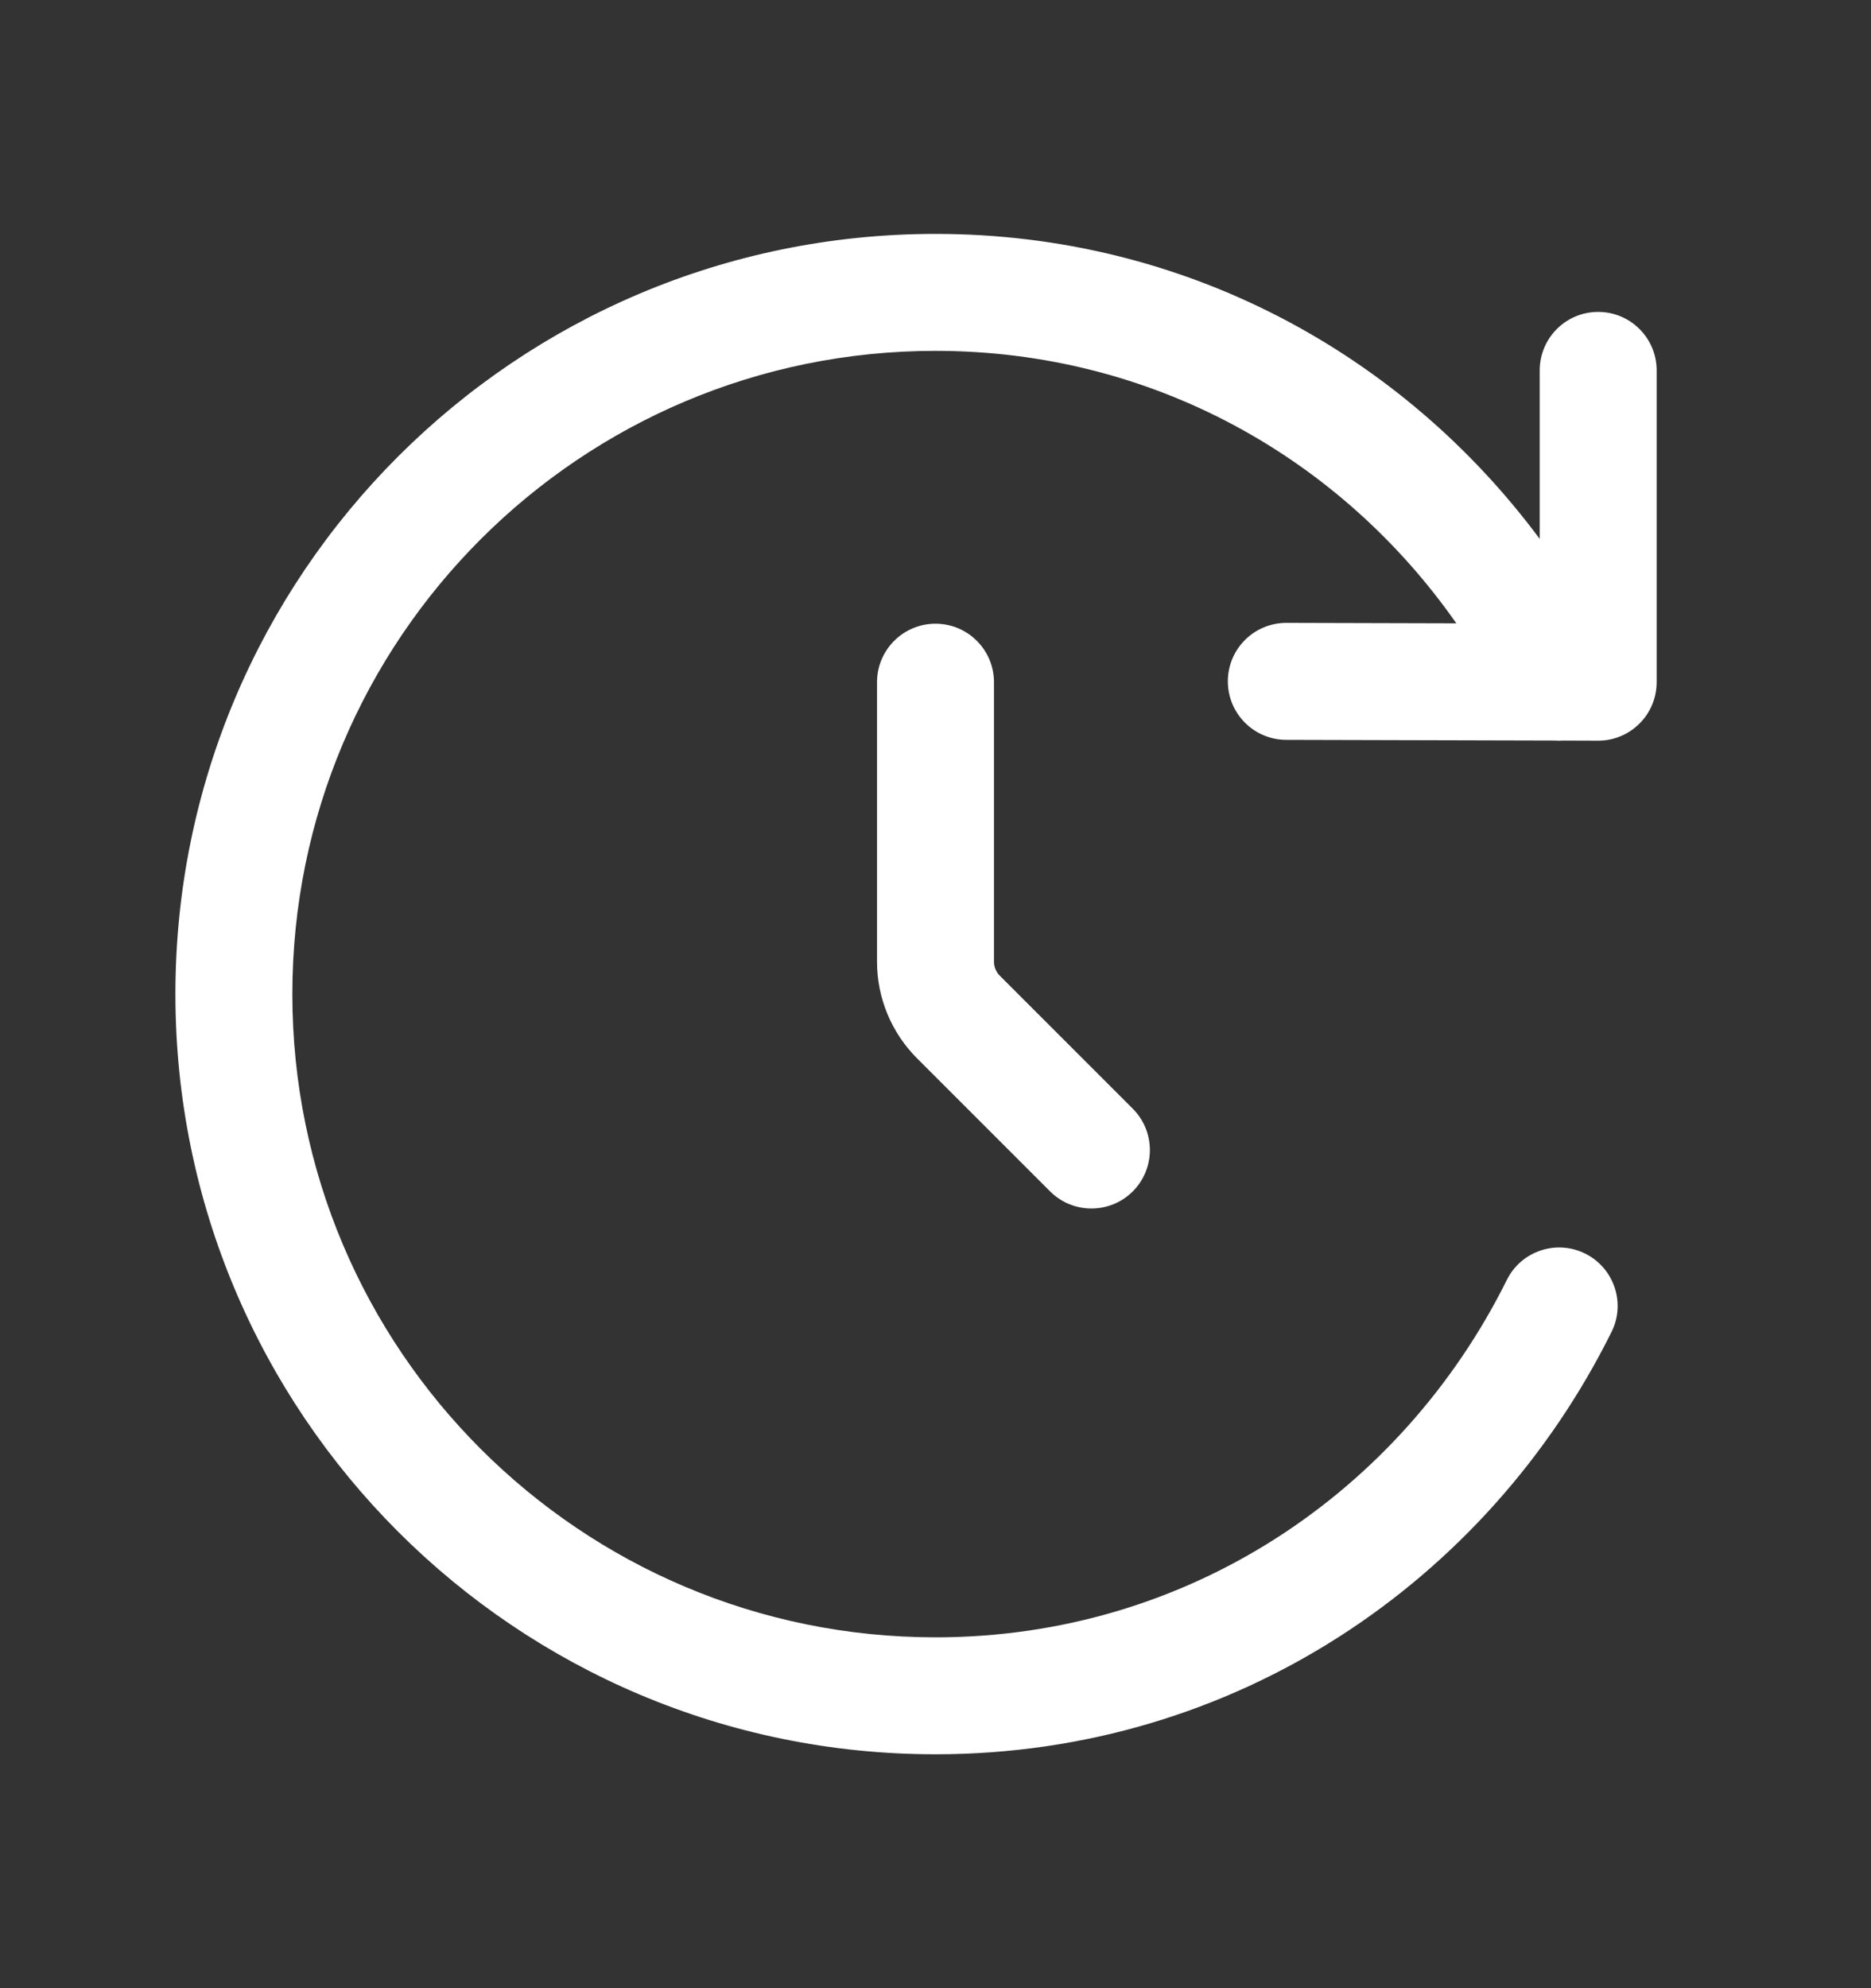 <svg width="16" height="17" viewBox="0 0 16 17" fill="none" xmlns="http://www.w3.org/2000/svg">
<rect x="0" y="0" width="16" height="17" fill="#333333" stroke="none"/>
<path d="M2.5 8.5C2.5 5.462 4.962 3 8 3C9.853 3 11.466 3.917 12.454 5.33L11.002 5.326C10.725 5.325 10.501 5.548 10.5 5.824C10.499 6.1 10.722 6.325 10.998 6.326L13.299 6.332C13.321 6.334 13.343 6.334 13.365 6.332L13.665 6.333C13.798 6.334 13.926 6.281 14.02 6.187C14.114 6.094 14.167 5.966 14.167 5.833L14.167 3.167C14.167 2.891 13.943 2.667 13.667 2.667C13.39 2.667 13.167 2.891 13.167 3.167L13.167 4.608C11.993 3.027 10.134 2 8 2C4.41 2 1.5 4.91 1.5 8.5C1.5 12.09 4.41 15 8 15C10.557 15 12.72 13.524 13.781 11.389C13.904 11.142 13.803 10.842 13.556 10.719C13.309 10.596 13.008 10.697 12.886 10.944C11.983 12.76 10.155 14 8 14C4.962 14 2.5 11.538 2.5 8.5Z" fill="white"/>
<path fill-rule="evenodd" clip-rule="evenodd" d="M8 5.333C8.276 5.333 8.5 5.557 8.5 5.833V8.224C8.5 8.268 8.518 8.31 8.549 8.342L9.687 9.48C9.882 9.675 9.882 9.992 9.687 10.187C9.492 10.382 9.175 10.382 8.98 10.187L7.842 9.049C7.623 8.83 7.5 8.533 7.5 8.224V5.833C7.5 5.557 7.724 5.333 8 5.333Z" fill="white"/>
</svg>

